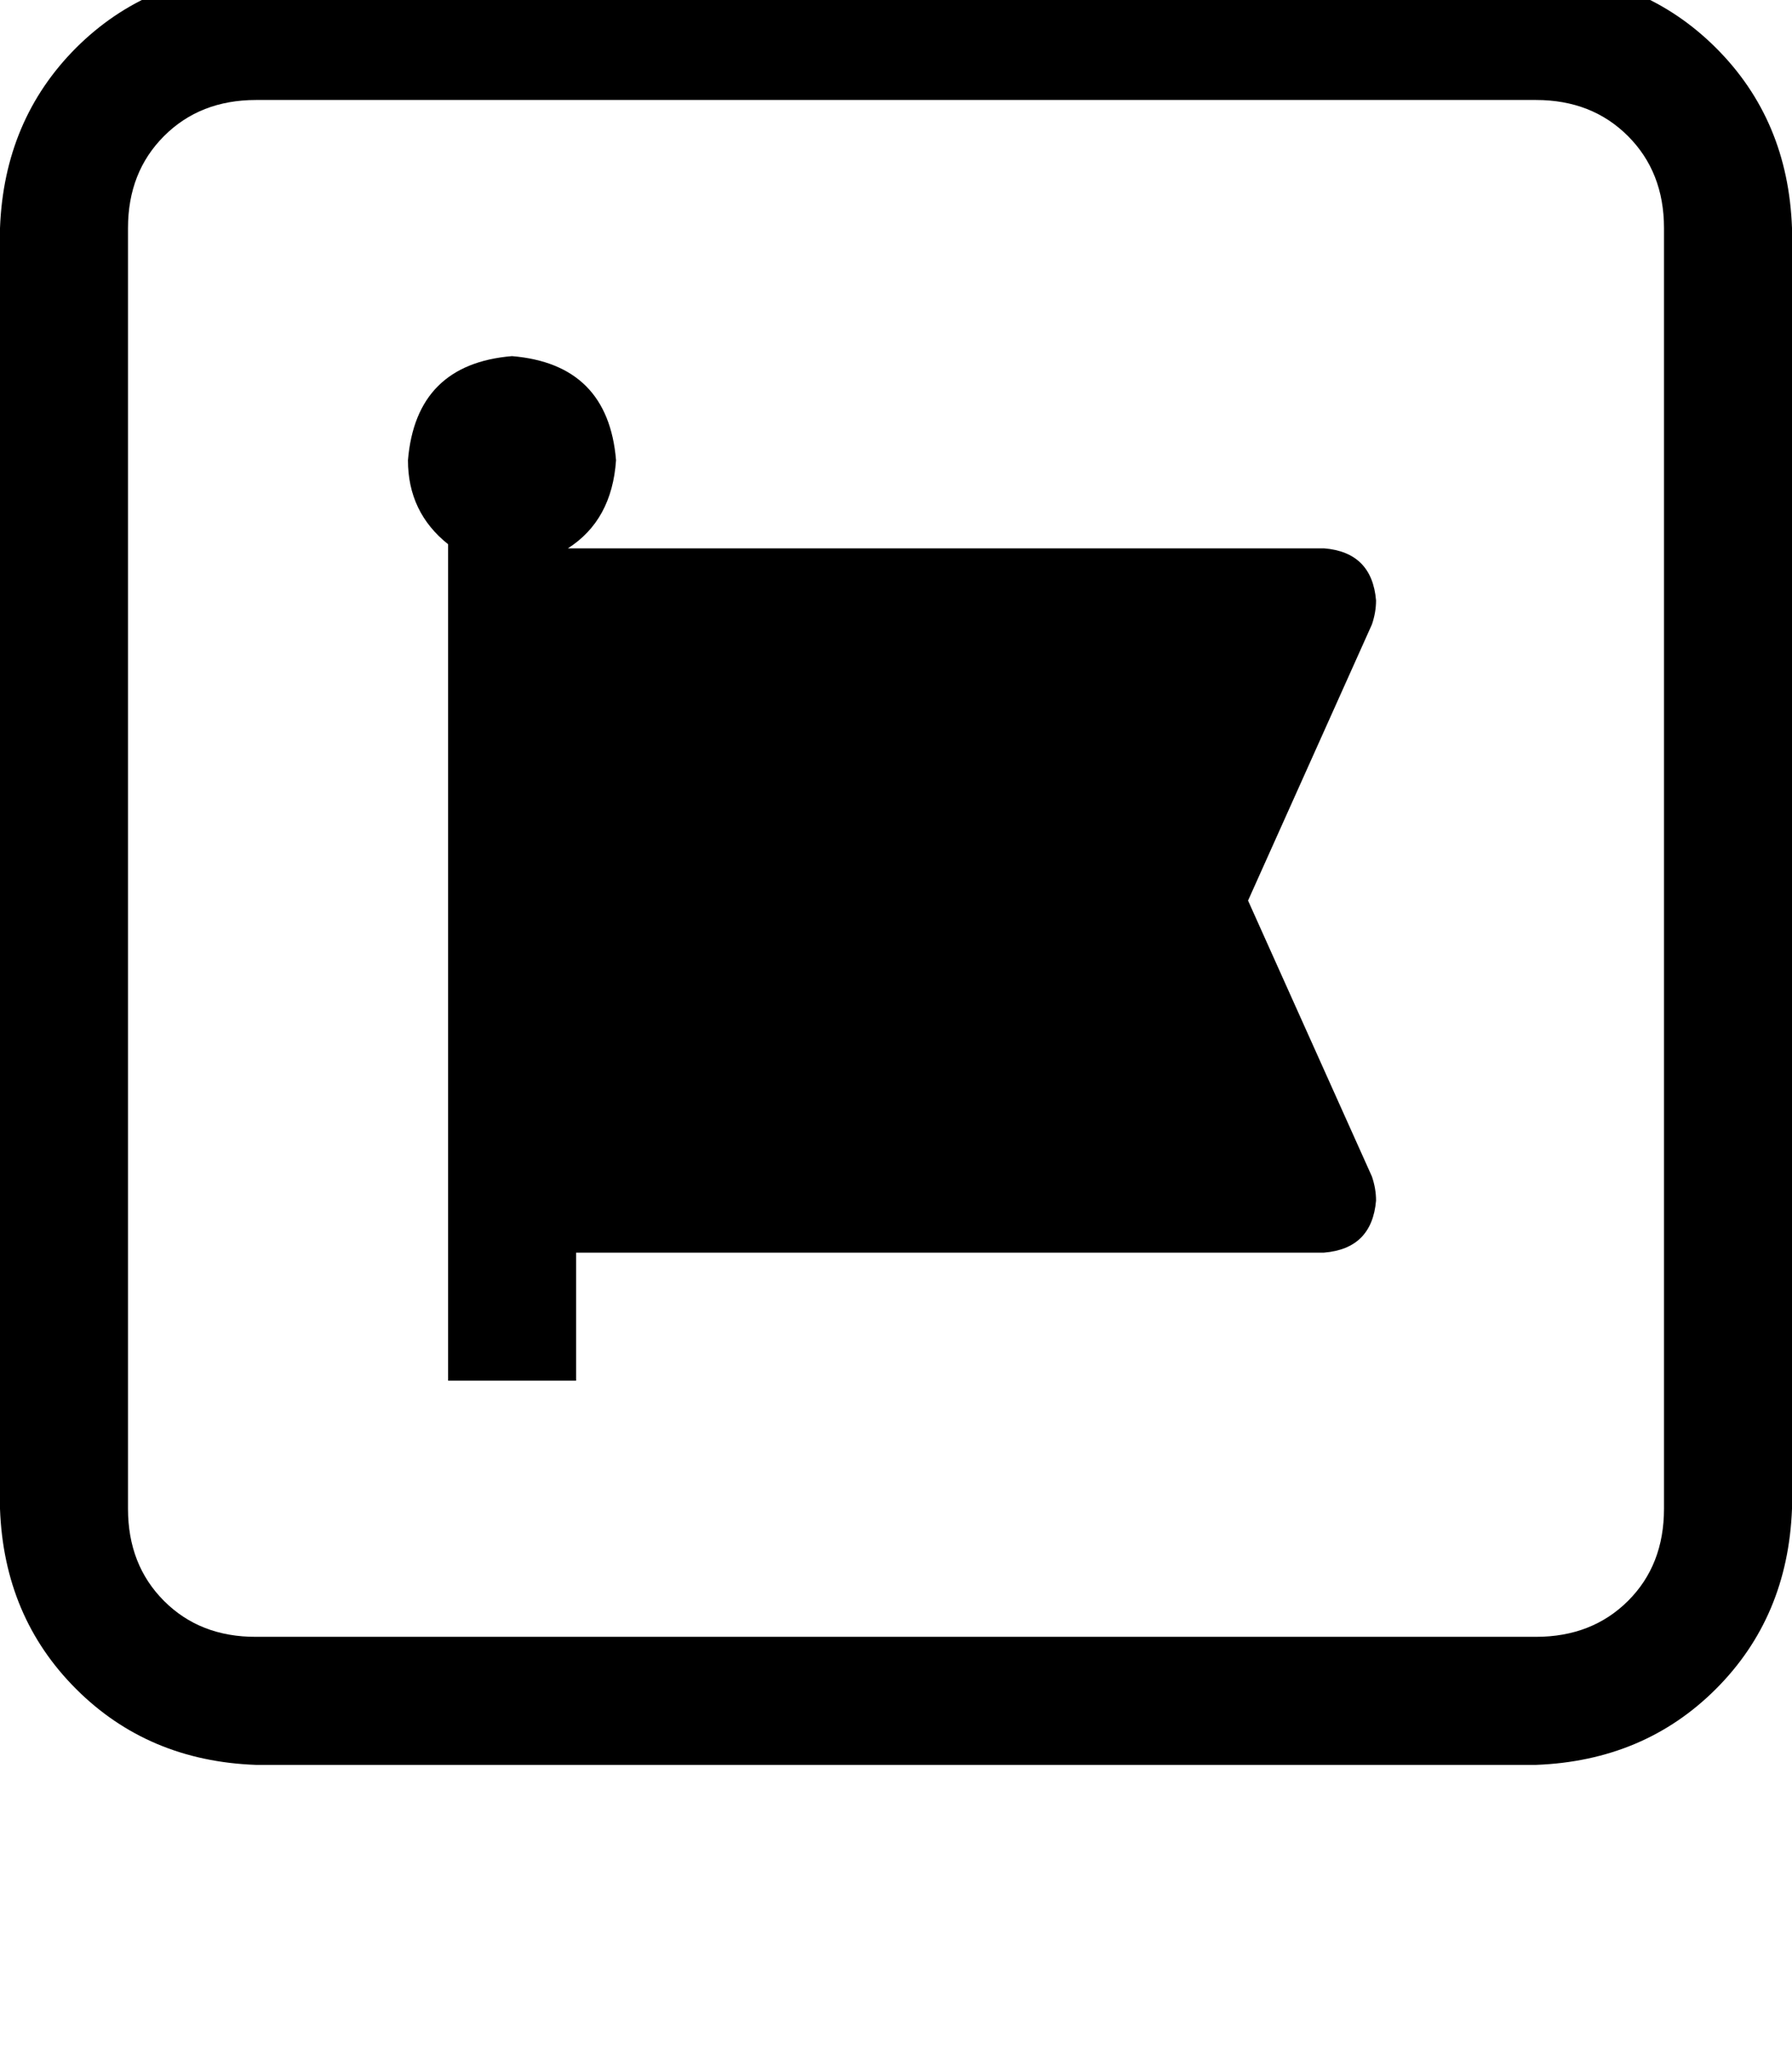 <svg height="1000" width="875" xmlns="http://www.w3.org/2000/svg"><path d="M125 48.8q-27.3 0 -44.9 17.6Q62.5 84 62.5 111.3v625q0 27.4 17.6 45t44.9 17.5h625q27.3 0 44.9 -17.5t17.6 -45v-625q0 -27.3 -17.6 -44.9T750 48.8H125zM0 111.3Q2 58.6 37.1 23.4 72.3 -11.7 125 -13.7h625q52.7 2 87.9 37.1t37.1 87.9v625q-2 52.8 -37.1 87.9T750 861.3H125Q72.3 859.4 37.1 824.2T0 736.3v-625zm300.8 113.3q-2 29.3 -23.5 43h369.2q23.4 1.9 25.4 25.4 0 5.8 -2 11.7l-60.5 134.8 60.5 134.7q2 5.9 2 11.7 -2 23.5 -25.4 25.4H281.3v62.5h-62.5V265.6q-19.6 -15.6 -19.6 -41 3.9 -46.9 50.8 -50.8 46.9 3.9 50.8 50.8z"/></svg>